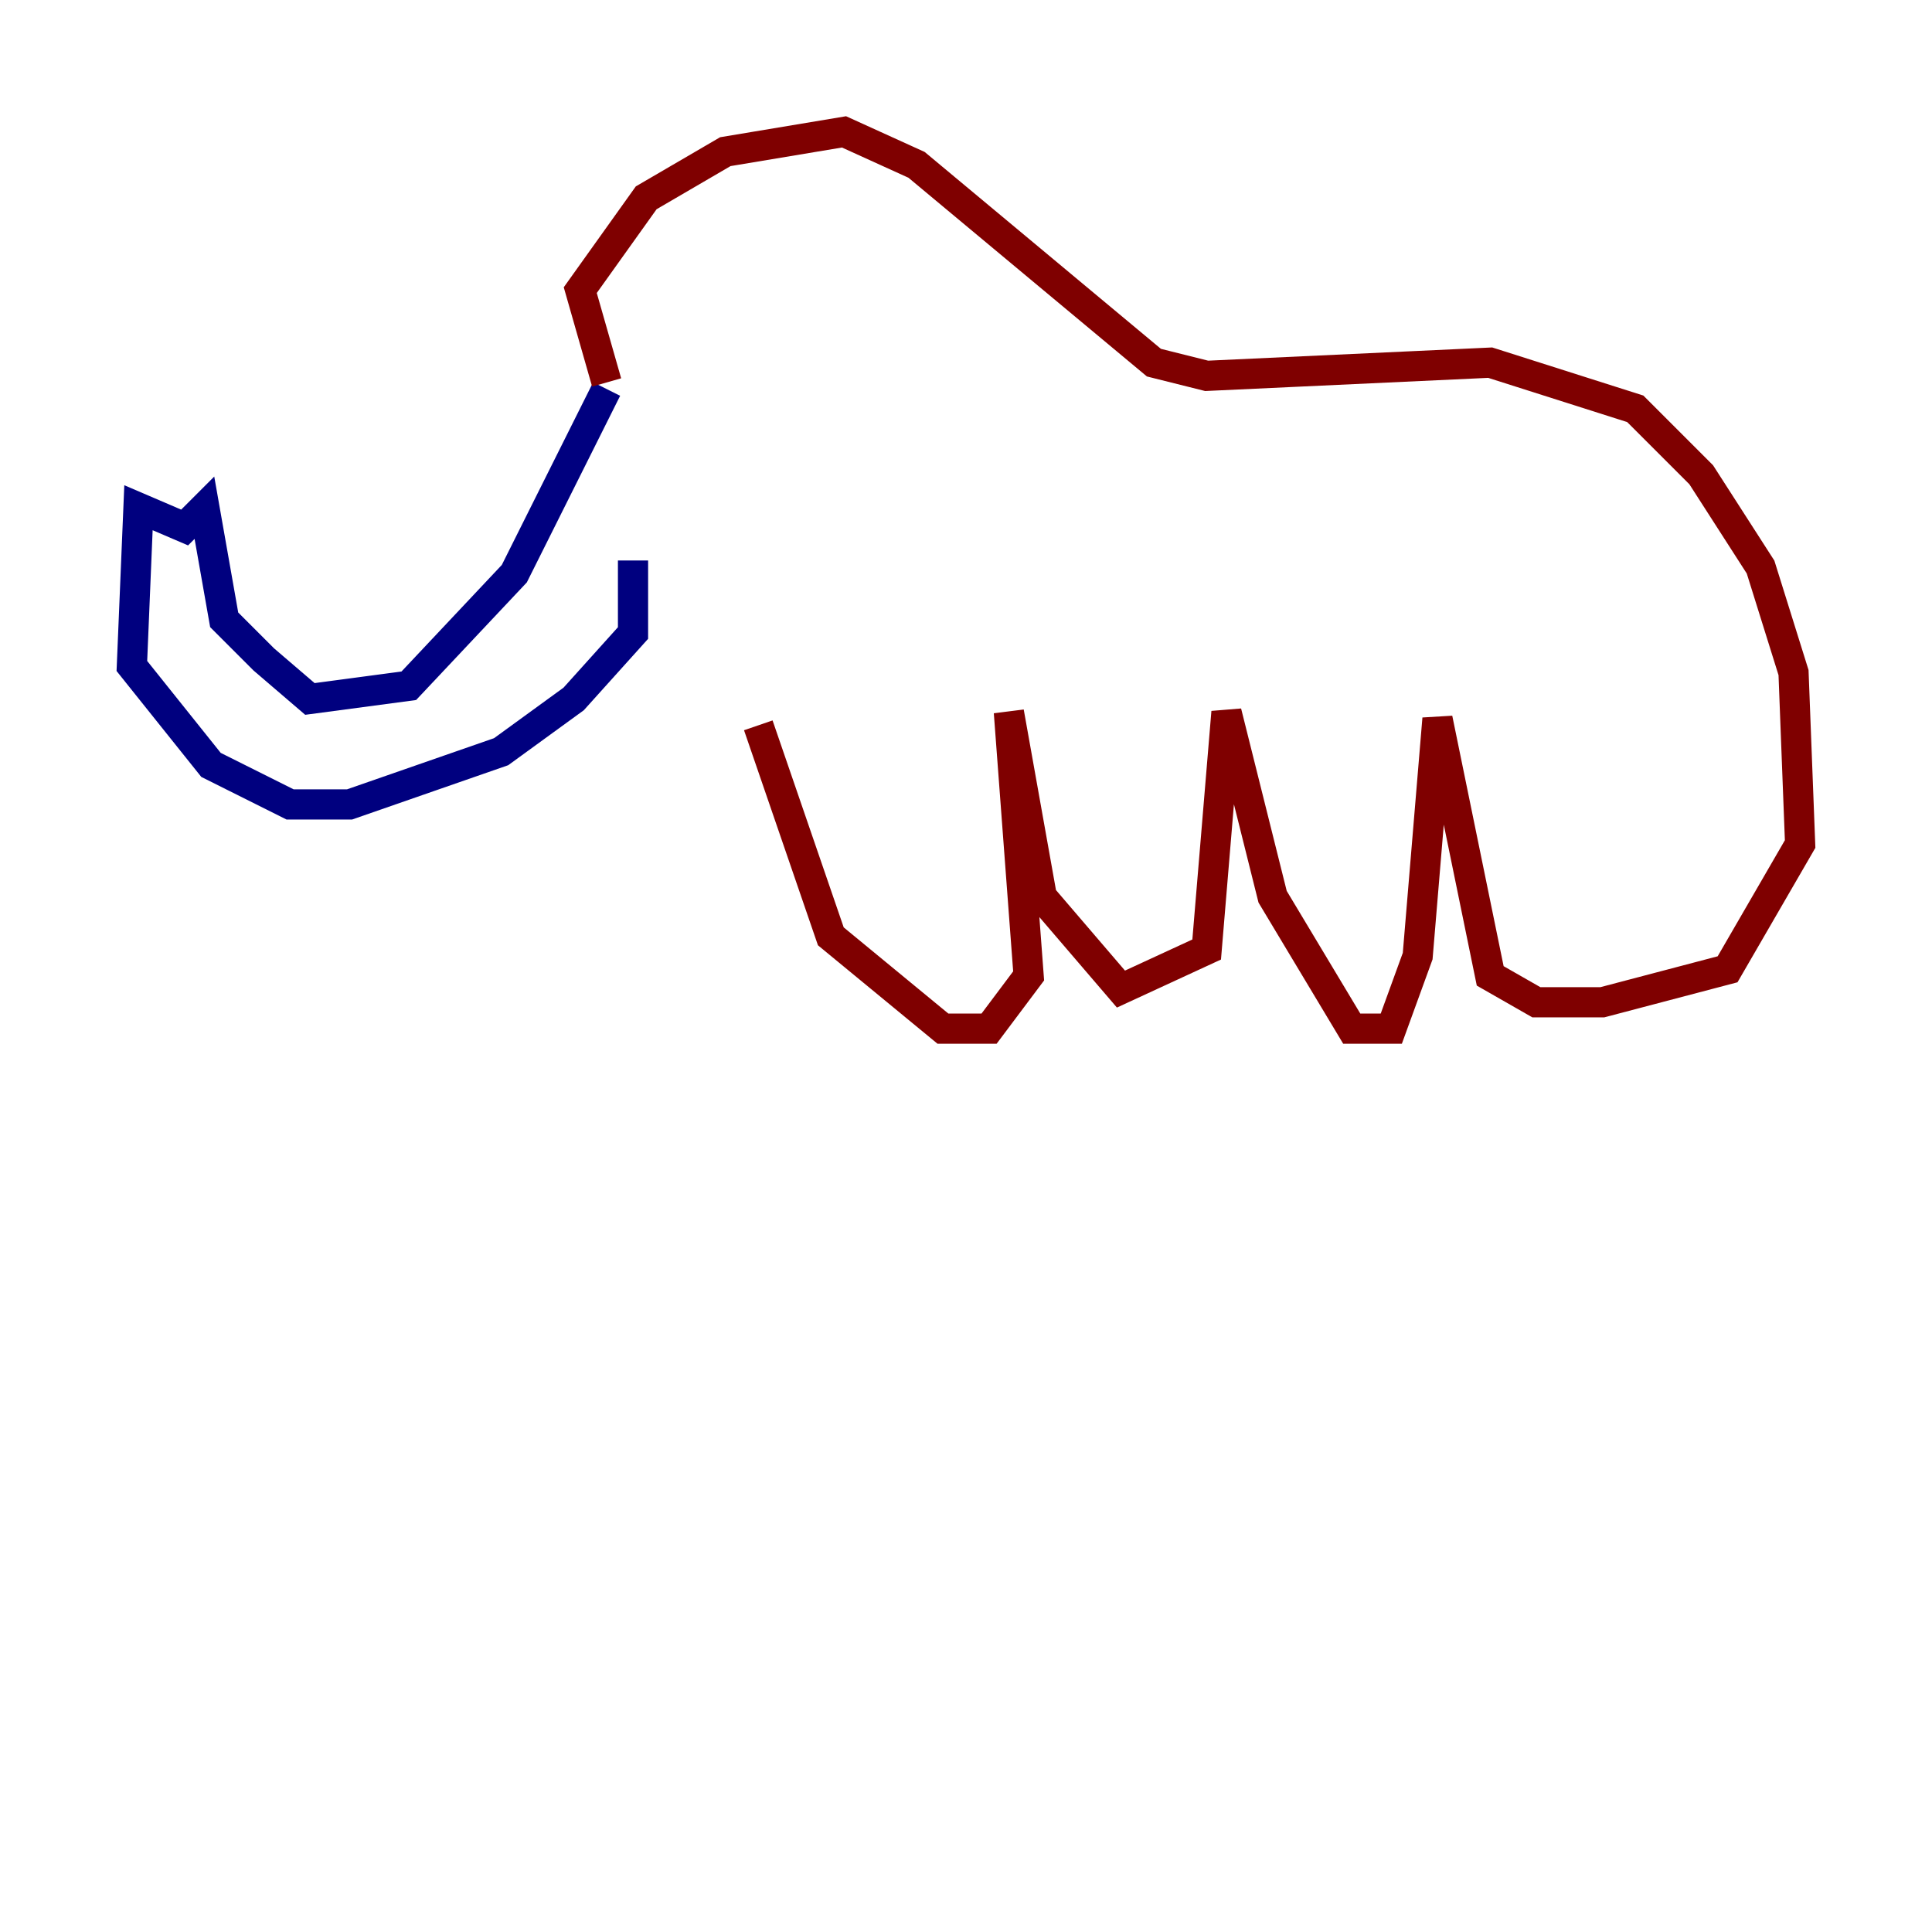 <?xml version="1.0" encoding="utf-8" ?>
<svg baseProfile="tiny" height="128" version="1.2" viewBox="0,0,128,128" width="128" xmlns="http://www.w3.org/2000/svg" xmlns:ev="http://www.w3.org/2001/xml-events" xmlns:xlink="http://www.w3.org/1999/xlink"><defs /><polyline fill="none" points="40.191,25.775 34.075,38.007 27.085,45.433 20.532,46.307 17.474,43.686 14.853,41.065 13.543,33.638 12.232,34.949 9.174,33.638 8.737,44.123 13.979,50.676 19.222,53.297 23.154,53.297 33.201,49.802 38.007,46.307 41.939,41.939 41.939,37.133" stroke="#00007f" stroke-width="2" /><polyline fill="none" points="40.191,25.338 38.444,19.222 42.812,13.106 48.055,10.048 55.918,8.737 60.724,10.921 76.451,24.027 79.945,24.901 98.73,24.027 108.341,27.085 112.71,31.454 116.642,37.57 118.826,44.56 119.263,55.918 114.457,64.218 106.157,66.403 101.788,66.403 98.73,64.655 95.236,47.618 93.925,63.345 92.177,68.15 89.556,68.15 84.314,59.413 81.256,47.181 79.945,62.908 74.266,65.529 69.024,59.413 66.84,47.181 68.15,64.655 65.529,68.15 62.471,68.15 55.044,62.034 50.239,48.055" stroke="#7f0000" stroke-width="2" /></svg>